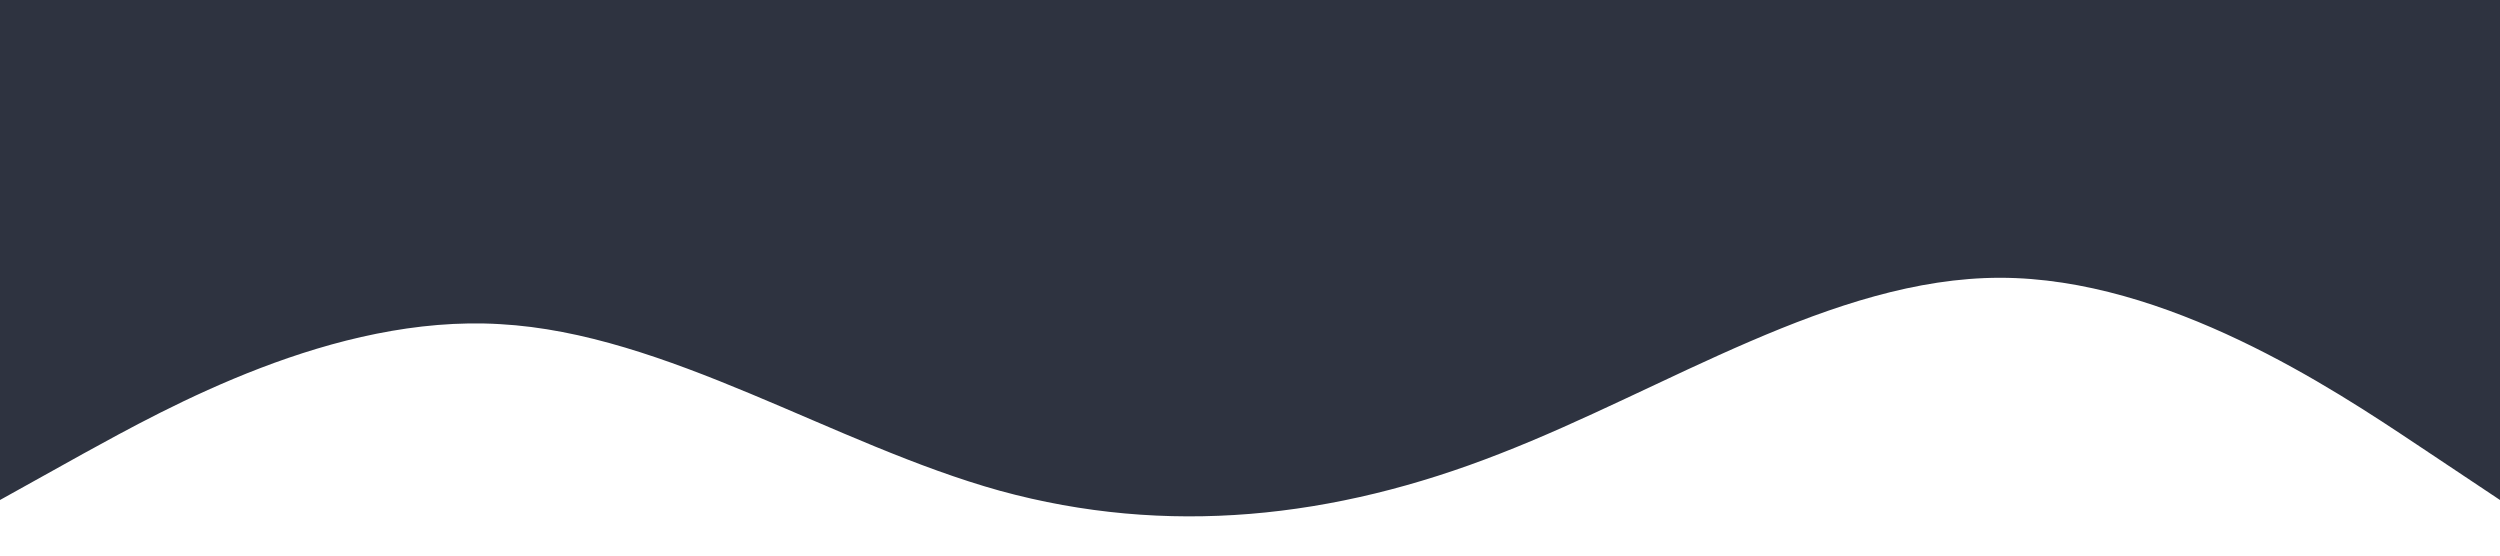 <?xml version="1.0" standalone="no"?><svg xmlns="http://www.w3.org/2000/svg" viewBox="0 0 1440 320"><path fill="#2E3340" fill-opacity="1" d="M0,288L48,261.3C96,235,192,181,288,186.7C384,192,480,256,576,282.7C672,309,768,299,864,261.3C960,224,1056,160,1152,160C1248,160,1344,224,1392,256L1440,288L1440,0L1392,0C1344,0,1248,0,1152,0C1056,0,960,0,864,0C768,0,672,0,576,0C480,0,384,0,288,0C192,0,96,0,48,0L0,0Z"></path></svg>